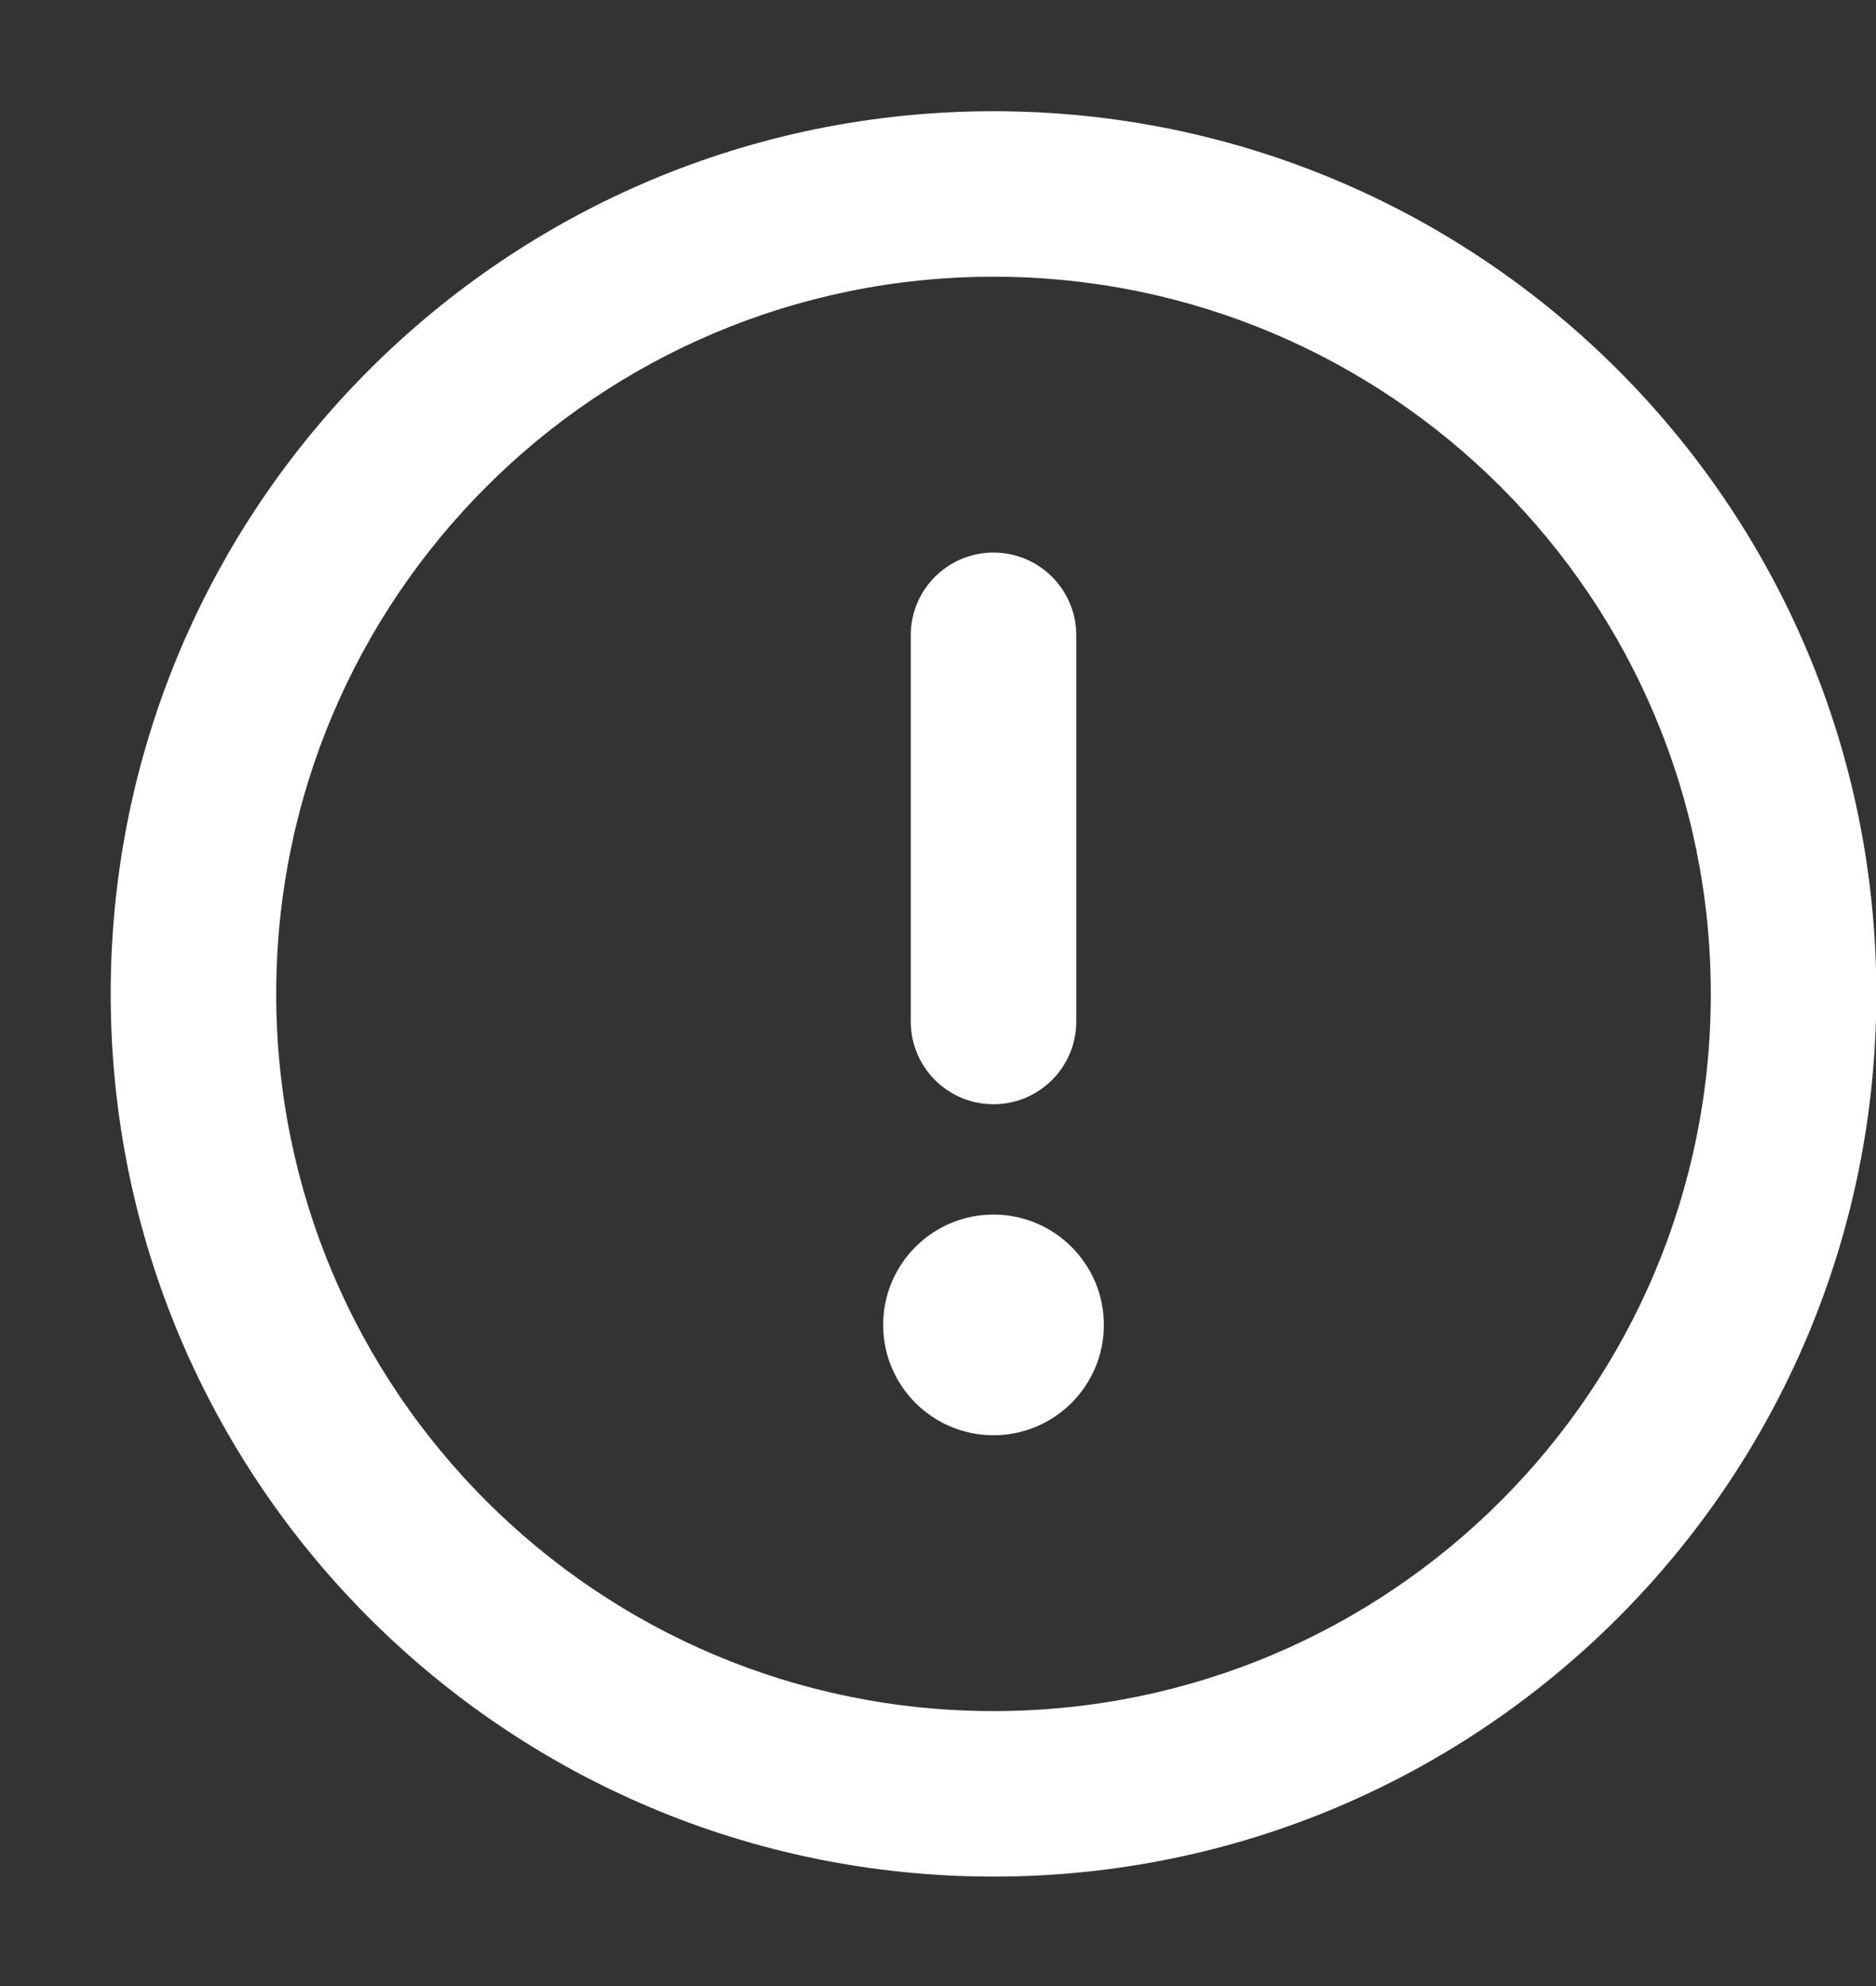 <svg width="17" height="18" xmlns="http://www.w3.org/2000/svg" xmlns:xlink="http://www.w3.org/1999/xlink" overflow="hidden"><rect width="100%" height="100%" fill="#333333" stroke="none"/><defs><clipPath id="clip0"><rect x="716" y="67" width="17" height="18"/></clipPath></defs><g clip-path="url(#clip0)" transform="translate(-716 -67)"><path d="M725.003 69.508C721.413 69.508 718.503 72.418 718.503 76.008 718.503 79.598 721.413 82.508 725.003 82.508 728.592 82.508 731.503 79.598 731.503 76.008 731.503 72.418 728.592 69.508 725.003 69.508ZM717.003 76.008C717.003 71.59 720.584 68.008 725.003 68.008 729.421 68.008 733.003 71.59 733.003 76.008 733.003 80.426 729.421 84.008 725.003 84.008 720.584 84.008 717.003 80.426 717.003 76.008ZM726.003 79.008C726.003 79.56 725.555 80.008 725.003 80.008 724.45 80.008 724.003 79.56 724.003 79.008 724.003 78.456 724.45 78.008 725.003 78.008 725.555 78.008 726.003 78.456 726.003 79.008ZM725.753 72.758C725.753 72.344 725.417 72.008 725.003 72.008 724.588 72.008 724.253 72.344 724.253 72.758L724.253 76.258C724.253 76.672 724.588 77.008 725.003 77.008 725.417 77.008 725.753 76.672 725.753 76.258L725.753 72.758Z" fill="#FFFFFF" fill-rule="evenodd"/></g></svg>